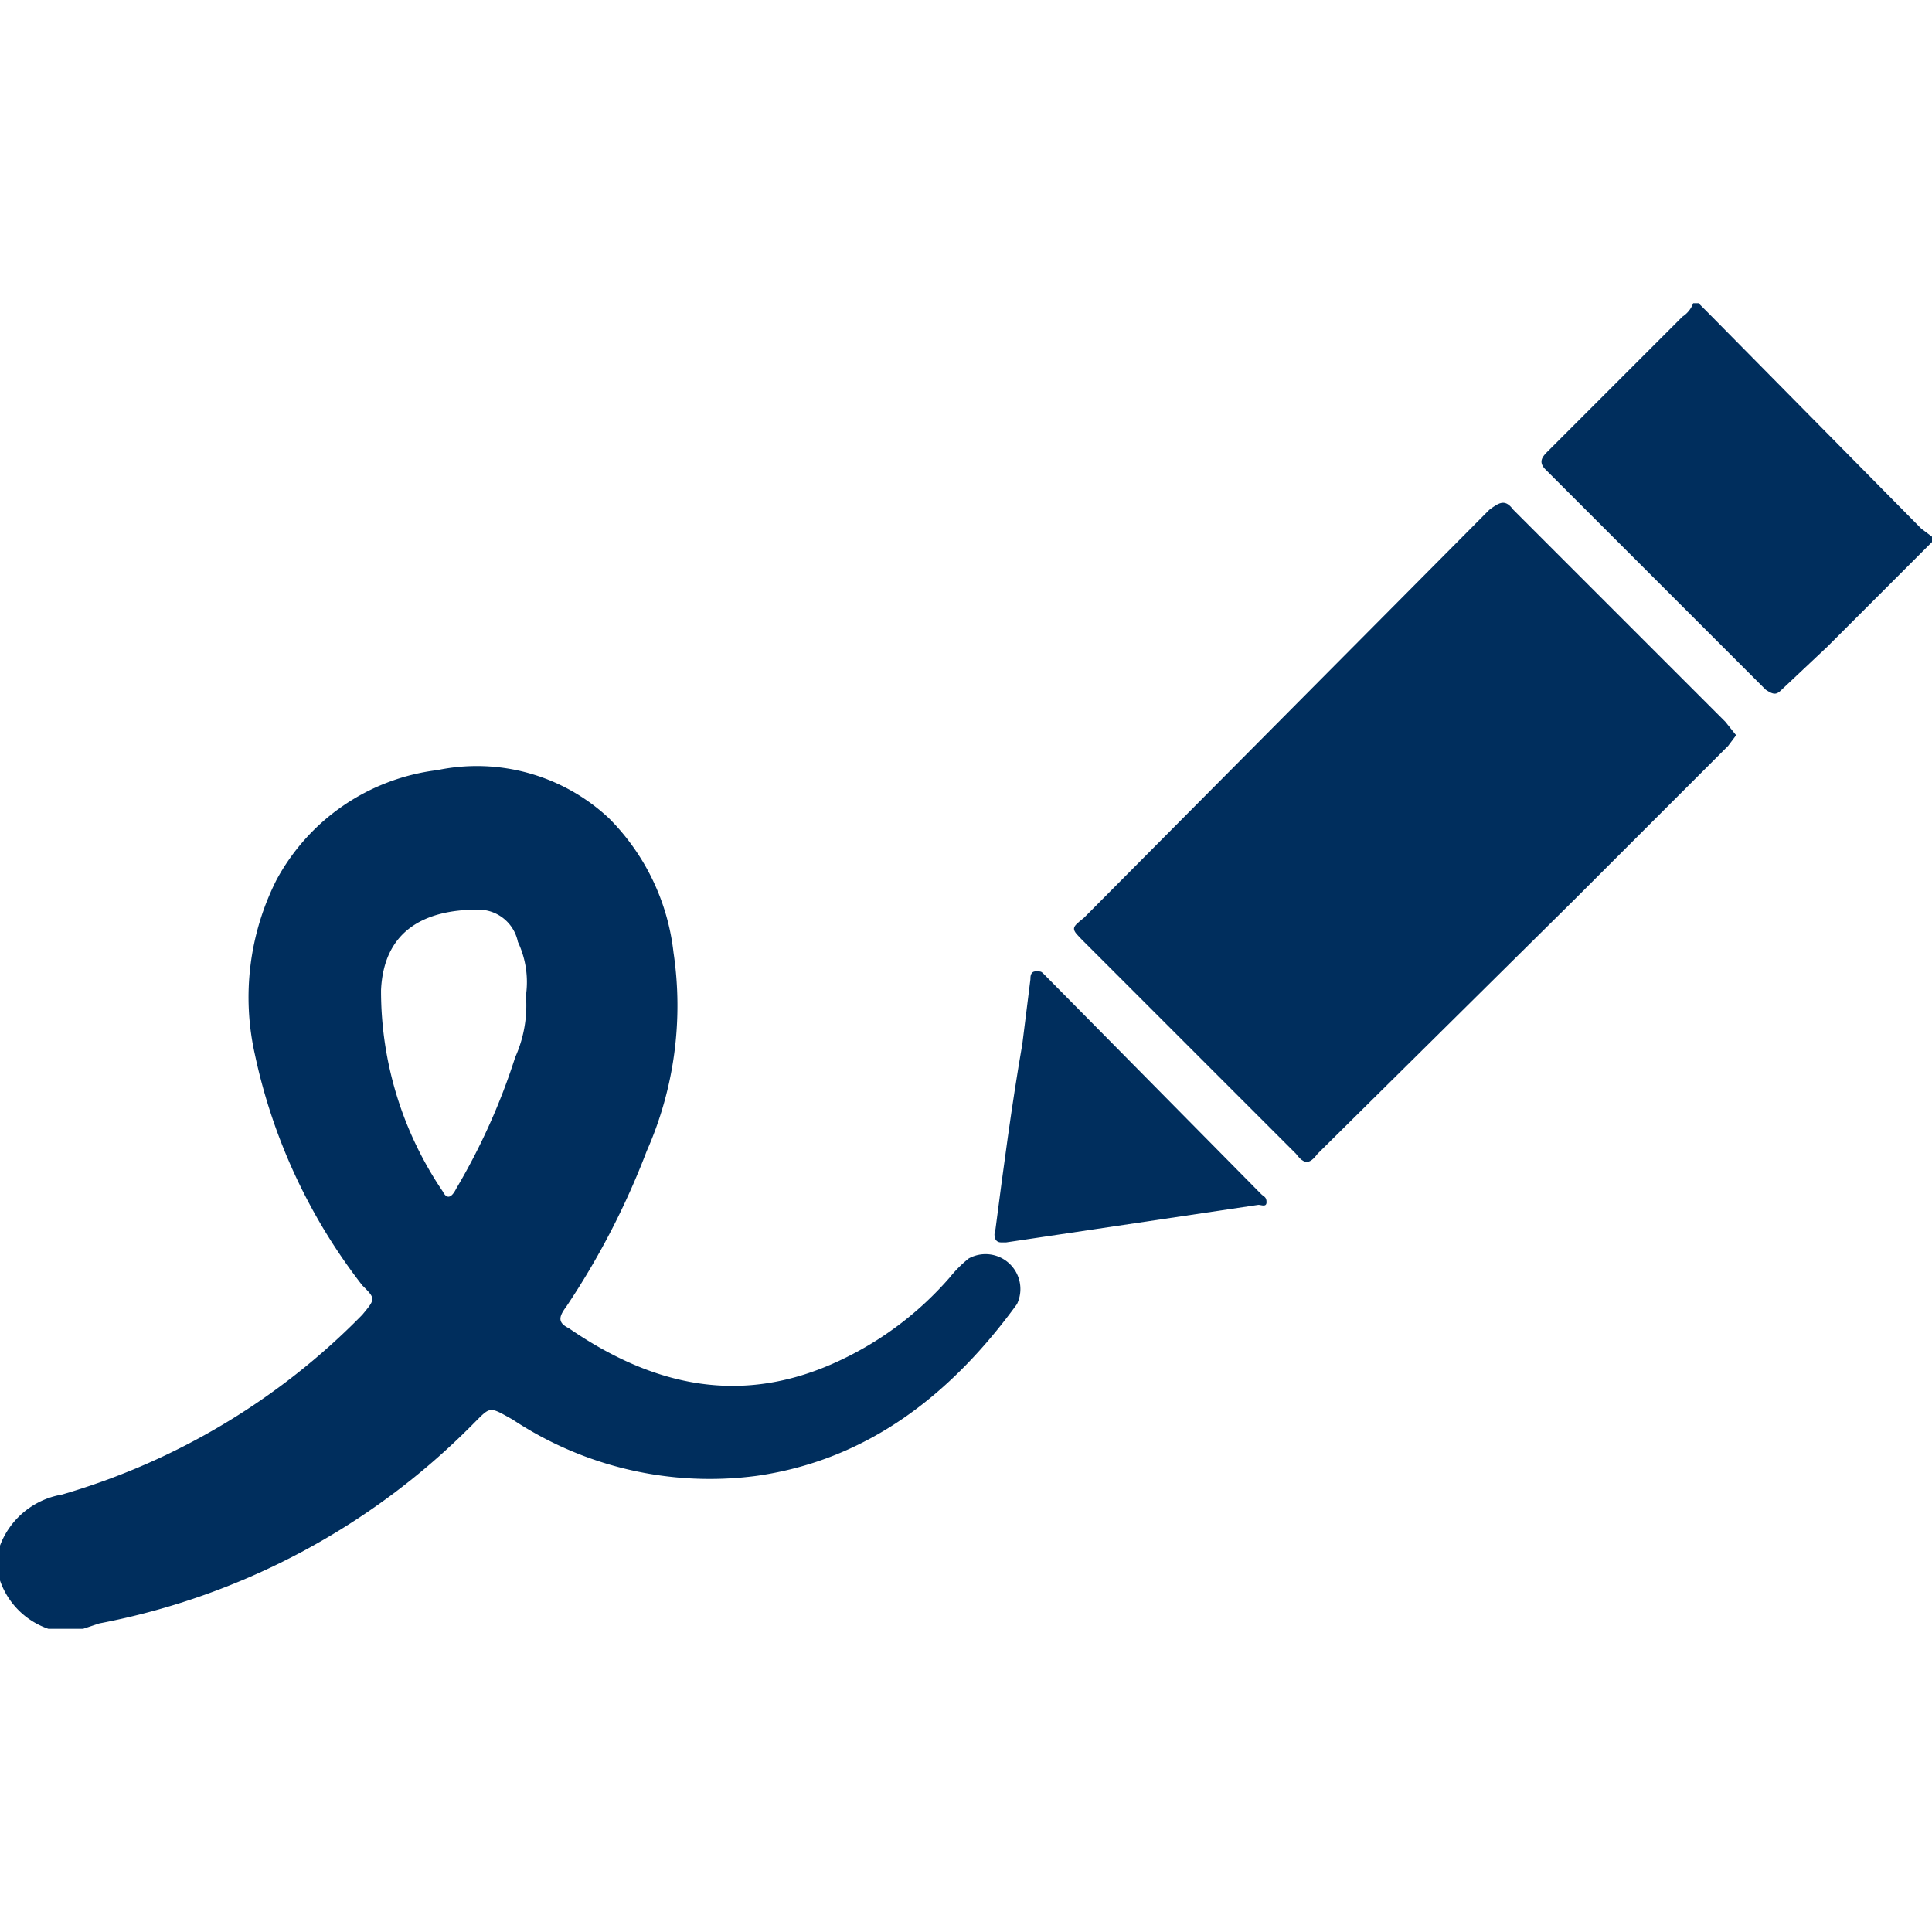 <svg id="Layer_1" data-name="Layer 1" xmlns="http://www.w3.org/2000/svg" viewBox="0 0 72 72"><defs><style>.cls-1{fill:#002e5d;}</style></defs><title>My_Classes72</title><path class="cls-1" d="M0,57.6a3,3,0,0,1,2.3-1.9A25.7,25.7,0,0,0,13.5,49c.5-.6.5-.6,0-1.1a21.2,21.2,0,0,1-4-8.6,9.7,9.7,0,0,1,.8-6.5,7.9,7.9,0,0,1,6-4.1,7.2,7.2,0,0,1,6.4,1.8,8.4,8.4,0,0,1,2.4,5,13.4,13.4,0,0,1-1,7.4,28.9,28.9,0,0,1-3,5.8c-.3.4-.3.6.1.8,3.2,2.2,6.5,2.9,10.1,1.2a12.4,12.4,0,0,0,4.1-3.1,4.6,4.6,0,0,1,.7-.7,1.3,1.3,0,0,1,1.8,1.7c-2.4,3.3-5.5,5.8-9.7,6.4a13.3,13.3,0,0,1-9.1-2.1c-.9-.5-.8-.5-1.5.2A26.6,26.6,0,0,1,3.7,60.5l-.6.2H1.8A2.9,2.9,0,0,1,0,58.9ZM19.6,37.1a3.5,3.5,0,0,0-.3-2,1.5,1.5,0,0,0-1.5-1.2c-2,0-3.5.8-3.6,3a13.3,13.3,0,0,0,2.3,7.5c.2.4.4.1.5-.1a23.8,23.8,0,0,0,2.2-4.9A4.7,4.7,0,0,0,19.6,37.1Z"/><path class="cls-1" d="M72,20.2l-3.9,3.9-1.7,1.6c-.2.2-.3.2-.6,0l-8.2-8.2c-.3-.3-.1-.5.1-.7l5-5a1,1,0,0,0,.4-.5h.2l.4.4,7.9,8,.4.3Z"/><path class="cls-1" d="M64.7,27.4l-.3.4-5.7,5.7L49.1,43c-.3.4-.5.4-.8,0l-7.9-7.9c-.5-.5-.5-.5,0-.9L55.5,19c.4-.3.6-.4.9,0l7.9,7.9Z"/><path class="cls-1" d="M37.3,46.3c-.2,0-.3-.2-.2-.5.3-2.3.6-4.6,1-6.9l.3-2.4c0-.1,0-.3.2-.3s.2,0,.3.1L47,44.5c.1.1.2.1.2.3s-.2.1-.3.1l-9.4,1.4Z"/></svg>
